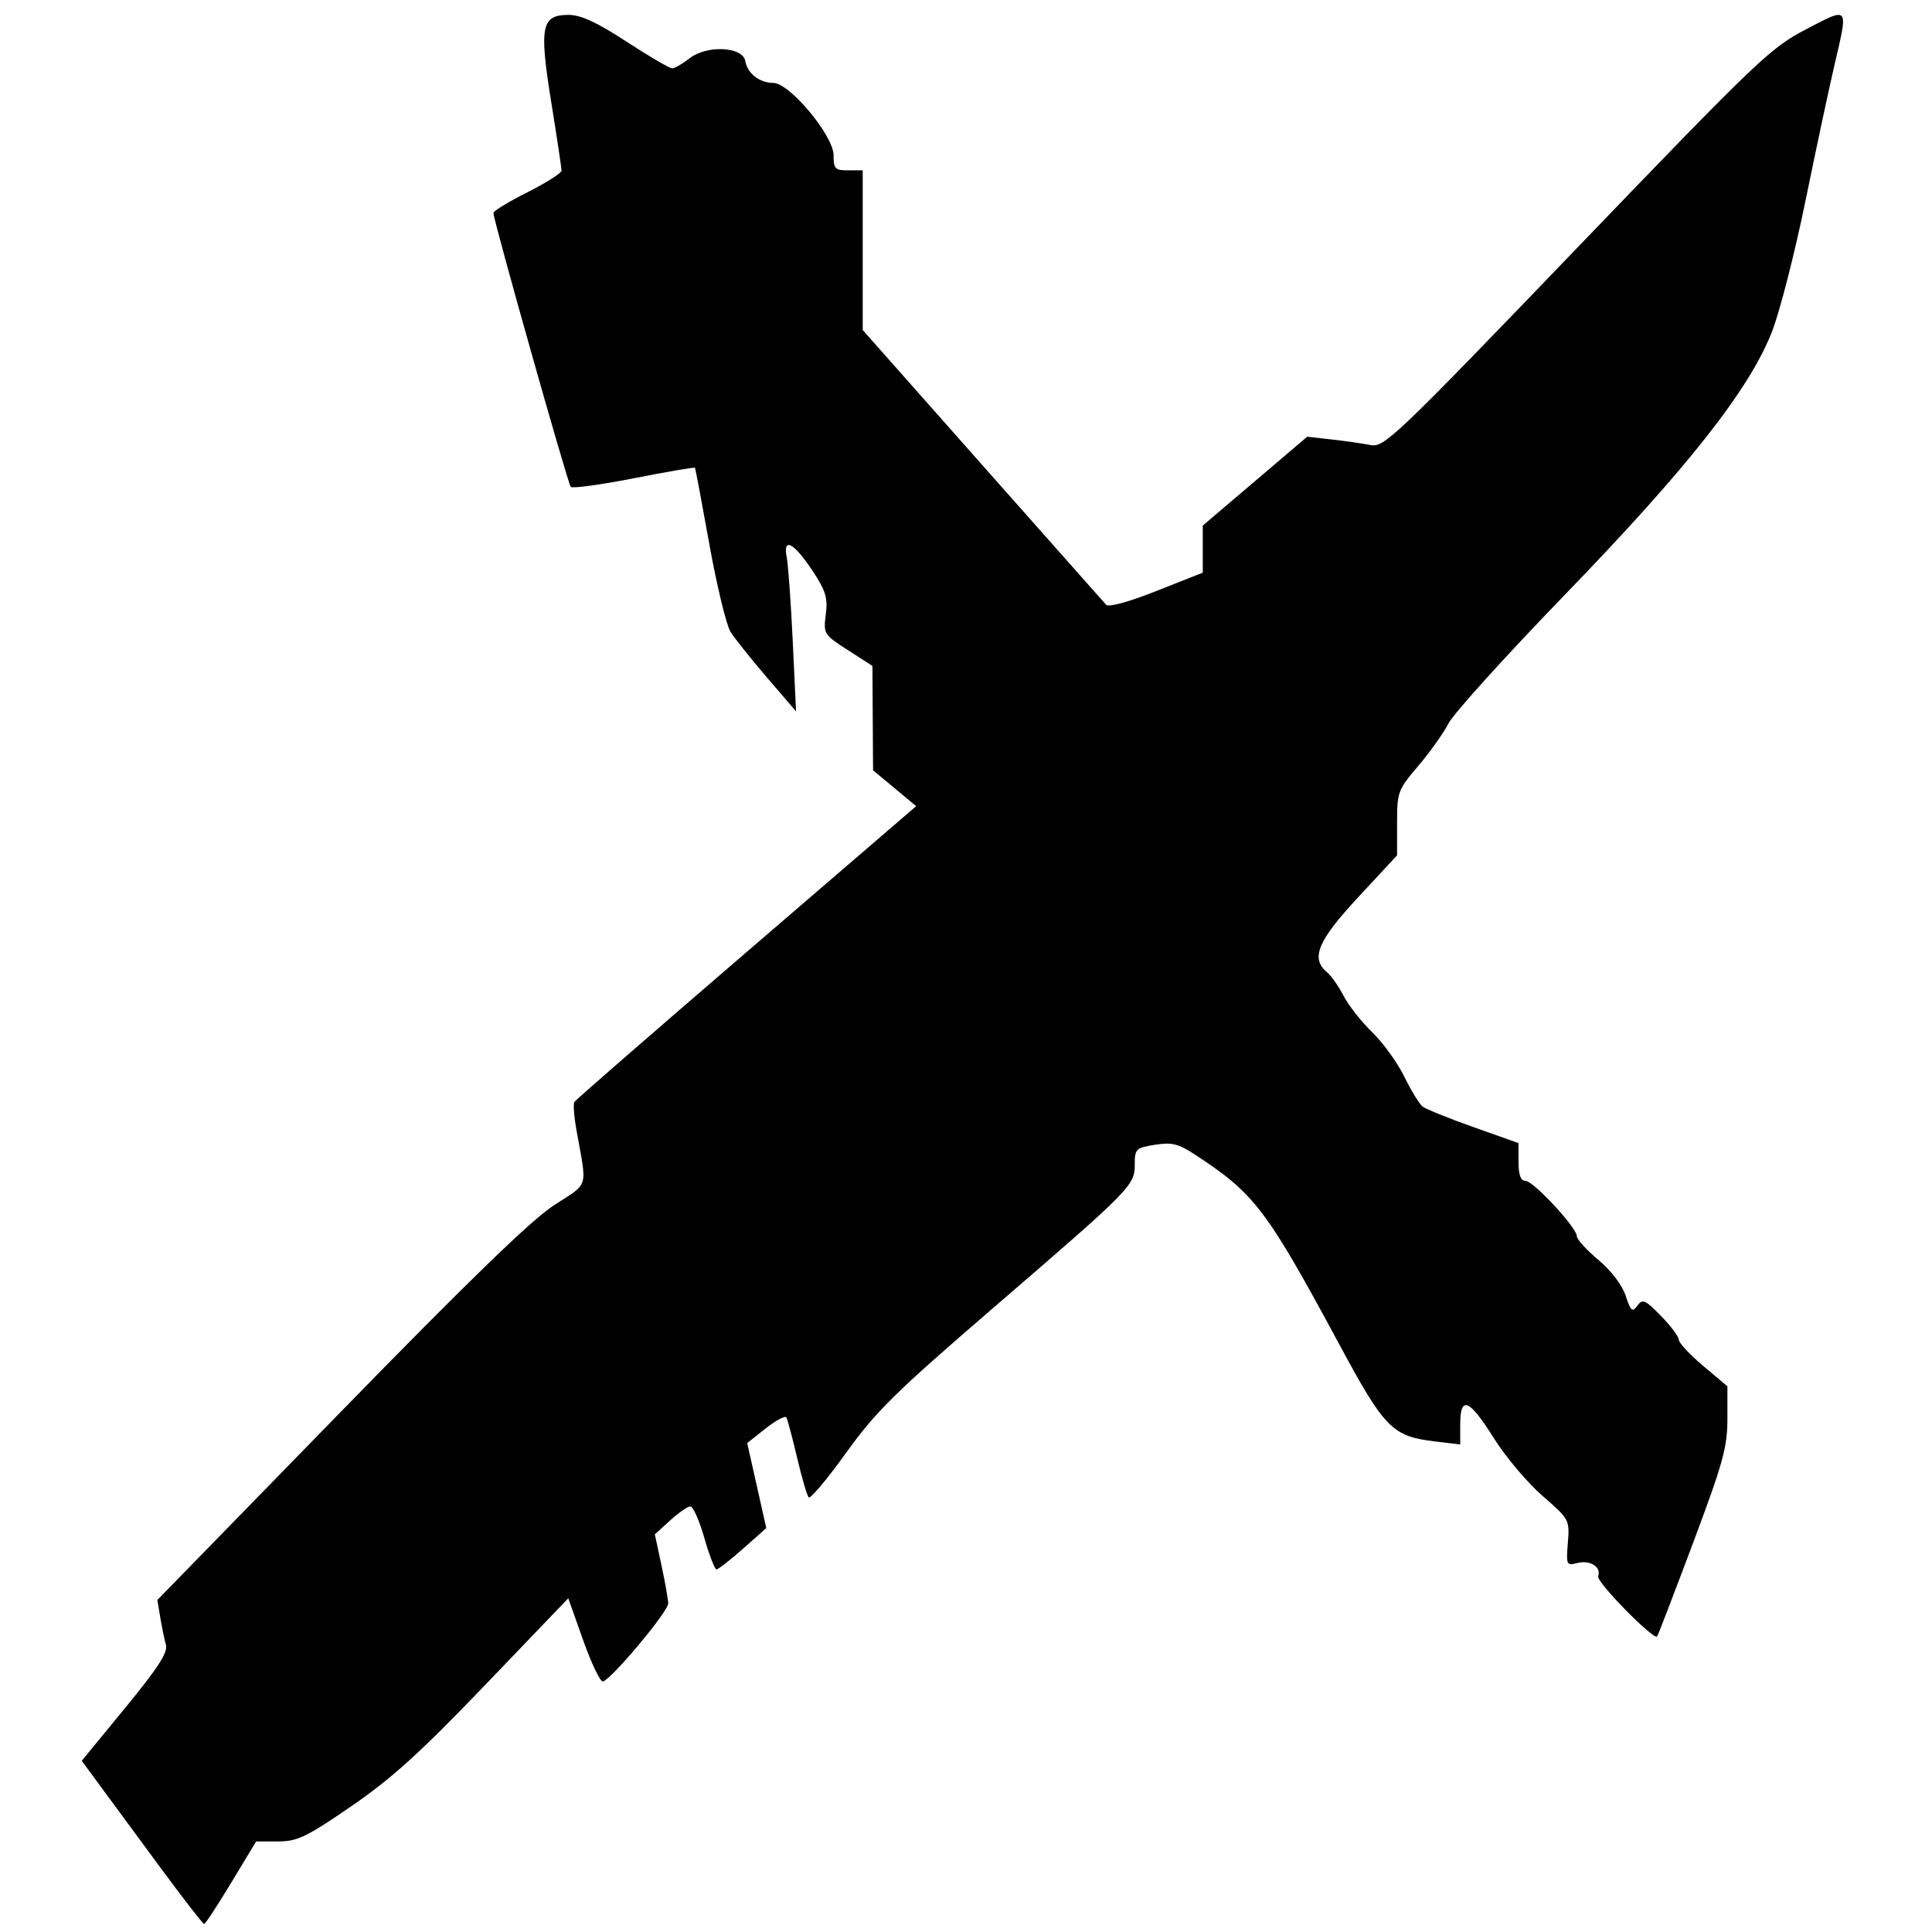 <?xml version="1.0" encoding="UTF-8" standalone="no"?>
<svg
   xmlns:dc="http://purl.org/dc/elements/1.1/"
   xmlns:cc="http://creativecommons.org/ns#"
   xmlns:rdf="http://www.w3.org/1999/02/22-rdf-syntax-ns#"
   xmlns:svg="http://www.w3.org/2000/svg"
   xmlns="http://www.w3.org/2000/svg"
   version="1.1"
   id="svg2"
   viewBox="0 0 1062.992 1062.992"
   height="300mm"
   width="300mm">
  <defs
     id="defs4" />
  <g
     transform="translate(0,10.63)"
     id="layer1">
    <g
       id="g3399">
      <path
         id="path3394"
         d="m 1011.213,-2.437 c -2.972,0.198 -8.475,3.222 -17.418,7.875 C 974.113,15.678 967.475,22.015 867.508,126.007 767.408,230.138 761.59,235.69 754.117,234.233 c -4.332,-0.845 -13.953,-2.22 -21.381,-3.057 l -13.506,-1.521 -28.732,24.441 -28.733,24.443 0,12.955 0,12.957 -25.449,10.072 c -15.325,6.066 -26.36,9.087 -27.734,7.594 -1.255,-1.364 -31.896,-35.936 -68.094,-76.826 l -65.814,-74.346 0,-43.922 0,-43.924 -8.018,0 c -7.193,0 -8.02,-0.856 -8.02,-8.322 0,-10.752 -24.2,-39.787 -33.162,-39.787 -7.569,0 -14.243,-5.208 -15.412,-12.027 -1.368,-7.979 -21.206,-8.944 -30.68,-1.492 -3.847,3.026 -8.151,5.502 -9.564,5.502 -1.414,0 -12.72,-6.616 -25.123,-14.701 -16.41,-10.696 -25.09,-14.699 -31.871,-14.699 -14.977,0 -16.23,6.316 -9.52,48.029 3.112,19.346 5.658,36.283 5.658,37.639 0,1.356 -8.419,6.705 -18.709,11.887 -10.29,5.182 -18.736,10.309 -18.773,11.393 -0.119,3.595 40.915,148.939 42.555,150.732 0.885,0.968 16.514,-1.167 34.73,-4.744 18.216,-3.577 33.341,-6.172 33.611,-5.768 0.27,0.404 3.841,19.377 7.936,42.162 4.095,22.785 9.331,44.434 11.635,48.109 2.304,3.675 11.357,15.023 20.117,25.219 l 15.928,18.537 -1.818,-38.582 c -1,-21.221 -2.494,-42.033 -3.322,-46.25 -2.22,-11.305 3.985,-7.991 14.312,7.643 7.165,10.85 8.346,14.762 7.191,23.873 -1.351,10.661 -1.088,11.085 12.143,19.604 l 13.521,8.707 0.17,28.711 0.172,28.713 11.859,9.867 11.861,9.869 -93.412,80.369 c -51.377,44.202 -93.973,81.274 -94.658,82.383 -0.685,1.109 -0.174,8.012 1.135,15.338 5.919,33.123 7.231,28.729 -12.391,41.514 -12.543,8.172 -46.824,41.41 -117.934,114.344 l -100.252,102.824 1.613,9.619 c 0.887,5.291 2.292,12.089 3.123,15.105 1.139,4.132 -4.387,12.666 -22.408,34.611 l -23.918,29.127 10.898,14.834 c 5.993,8.159 20.879,28.367 33.082,44.904 12.203,16.538 22.714,30.068 23.359,30.068 0.645,-10e-5 7.349,-10.224 14.896,-22.719 l 13.723,-22.719 12.078,0 c 10.617,0 15.497,-2.345 40.31,-19.377 22.207,-15.243 37.95,-29.514 73.785,-66.887 l 45.557,-47.51 8.17,23.025 c 4.494,12.664 9.372,22.887 10.842,22.717 4.23,-0.489 36.069,-38.485 35.977,-42.934 -0.046,-2.205 -1.721,-11.652 -3.725,-20.994 l -3.643,-16.986 8.414,-7.658 c 4.628,-4.212 9.631,-7.694 11.119,-7.736 1.488,-0.043 4.945,7.738 7.682,17.293 2.736,9.555 5.762,17.373 6.723,17.373 0.961,0 7.514,-5.112 14.565,-11.359 l 12.82,-11.359 -5.254,-23.391 -5.252,-23.391 10.201,-8.08 c 5.611,-4.444 10.73,-7.149 11.373,-6.01 0.643,1.139 3.291,11.092 5.885,22.117 2.594,11.025 5.466,20.859 6.381,21.854 0.915,0.994 10.16,-10.016 20.547,-24.465 16.489,-22.938 26.832,-33.118 81.52,-80.24 75.668,-65.2 77.334,-66.893 77.334,-78.551 0,-8.452 0.642,-9.072 11.086,-10.742 9.303,-1.488 12.846,-0.618 22.049,5.406 32.935,21.562 39.127,29.72 79.834,105.203 24.613,45.64 28.802,49.844 52.484,52.648 l 13.621,1.613 0,-11.064 c 0,-16.045 4.922,-14.023 18.482,7.588 6.436,10.257 18.464,24.53 26.727,31.717 14.832,12.901 15.011,13.228 14.008,25.84 -0.972,12.223 -0.75,12.705 5.158,11.16 7.035,-1.84 13.455,2.233 11.51,7.303 -1.148,2.992 30.387,35.173 32.432,33.096 0.438,-0.445 9.32,-23.54 19.74,-51.32 16.562,-44.158 18.945,-52.761 18.945,-68.404 l 0,-17.895 -13.363,-11.27 c -7.35,-6.198 -13.365,-12.65 -13.365,-14.338 0,-1.688 -4.409,-7.585 -9.799,-13.105 -8.725,-8.935 -10.154,-9.556 -13.004,-5.658 -2.782,3.805 -3.628,3.084 -6.461,-5.5 -1.952,-5.914 -7.997,-13.836 -15.062,-19.742 -6.491,-5.426 -11.801,-11.285 -11.801,-13.02 0,-4.69 -23.953,-30.461 -28.312,-30.461 -2.587,0 -3.76,-3.237 -3.76,-10.363 l 0,-10.363 -24.725,-8.777 c -13.598,-4.828 -26.198,-9.91 -28.002,-11.295 -1.804,-1.384 -6.356,-8.804 -10.115,-16.488 -3.76,-7.684 -11.706,-18.686 -17.66,-24.447 -5.954,-5.761 -13.042,-14.764 -15.75,-20.008 -2.708,-5.243 -6.814,-11.104 -9.127,-13.023 -9.152,-7.595 -5.139,-17.234 17.178,-41.264 l 21.381,-23.021 0,-17.764 c 0,-17.094 0.439,-18.279 11.639,-31.416 6.401,-7.509 13.919,-18.082 16.705,-23.494 2.786,-5.412 31.624,-37.283 64.084,-70.826 67.844,-70.107 101.765,-113.259 113.99,-145.008 4.261,-11.067 12.48,-43.242 18.264,-71.502 5.783,-28.26 12.921,-61.706 15.863,-74.322 4.873,-20.9 6.946,-28.416 1.992,-28.086 z"
         style="fill:#000000;fill-opacity:1" />
    </g>
  </g>
</svg>
